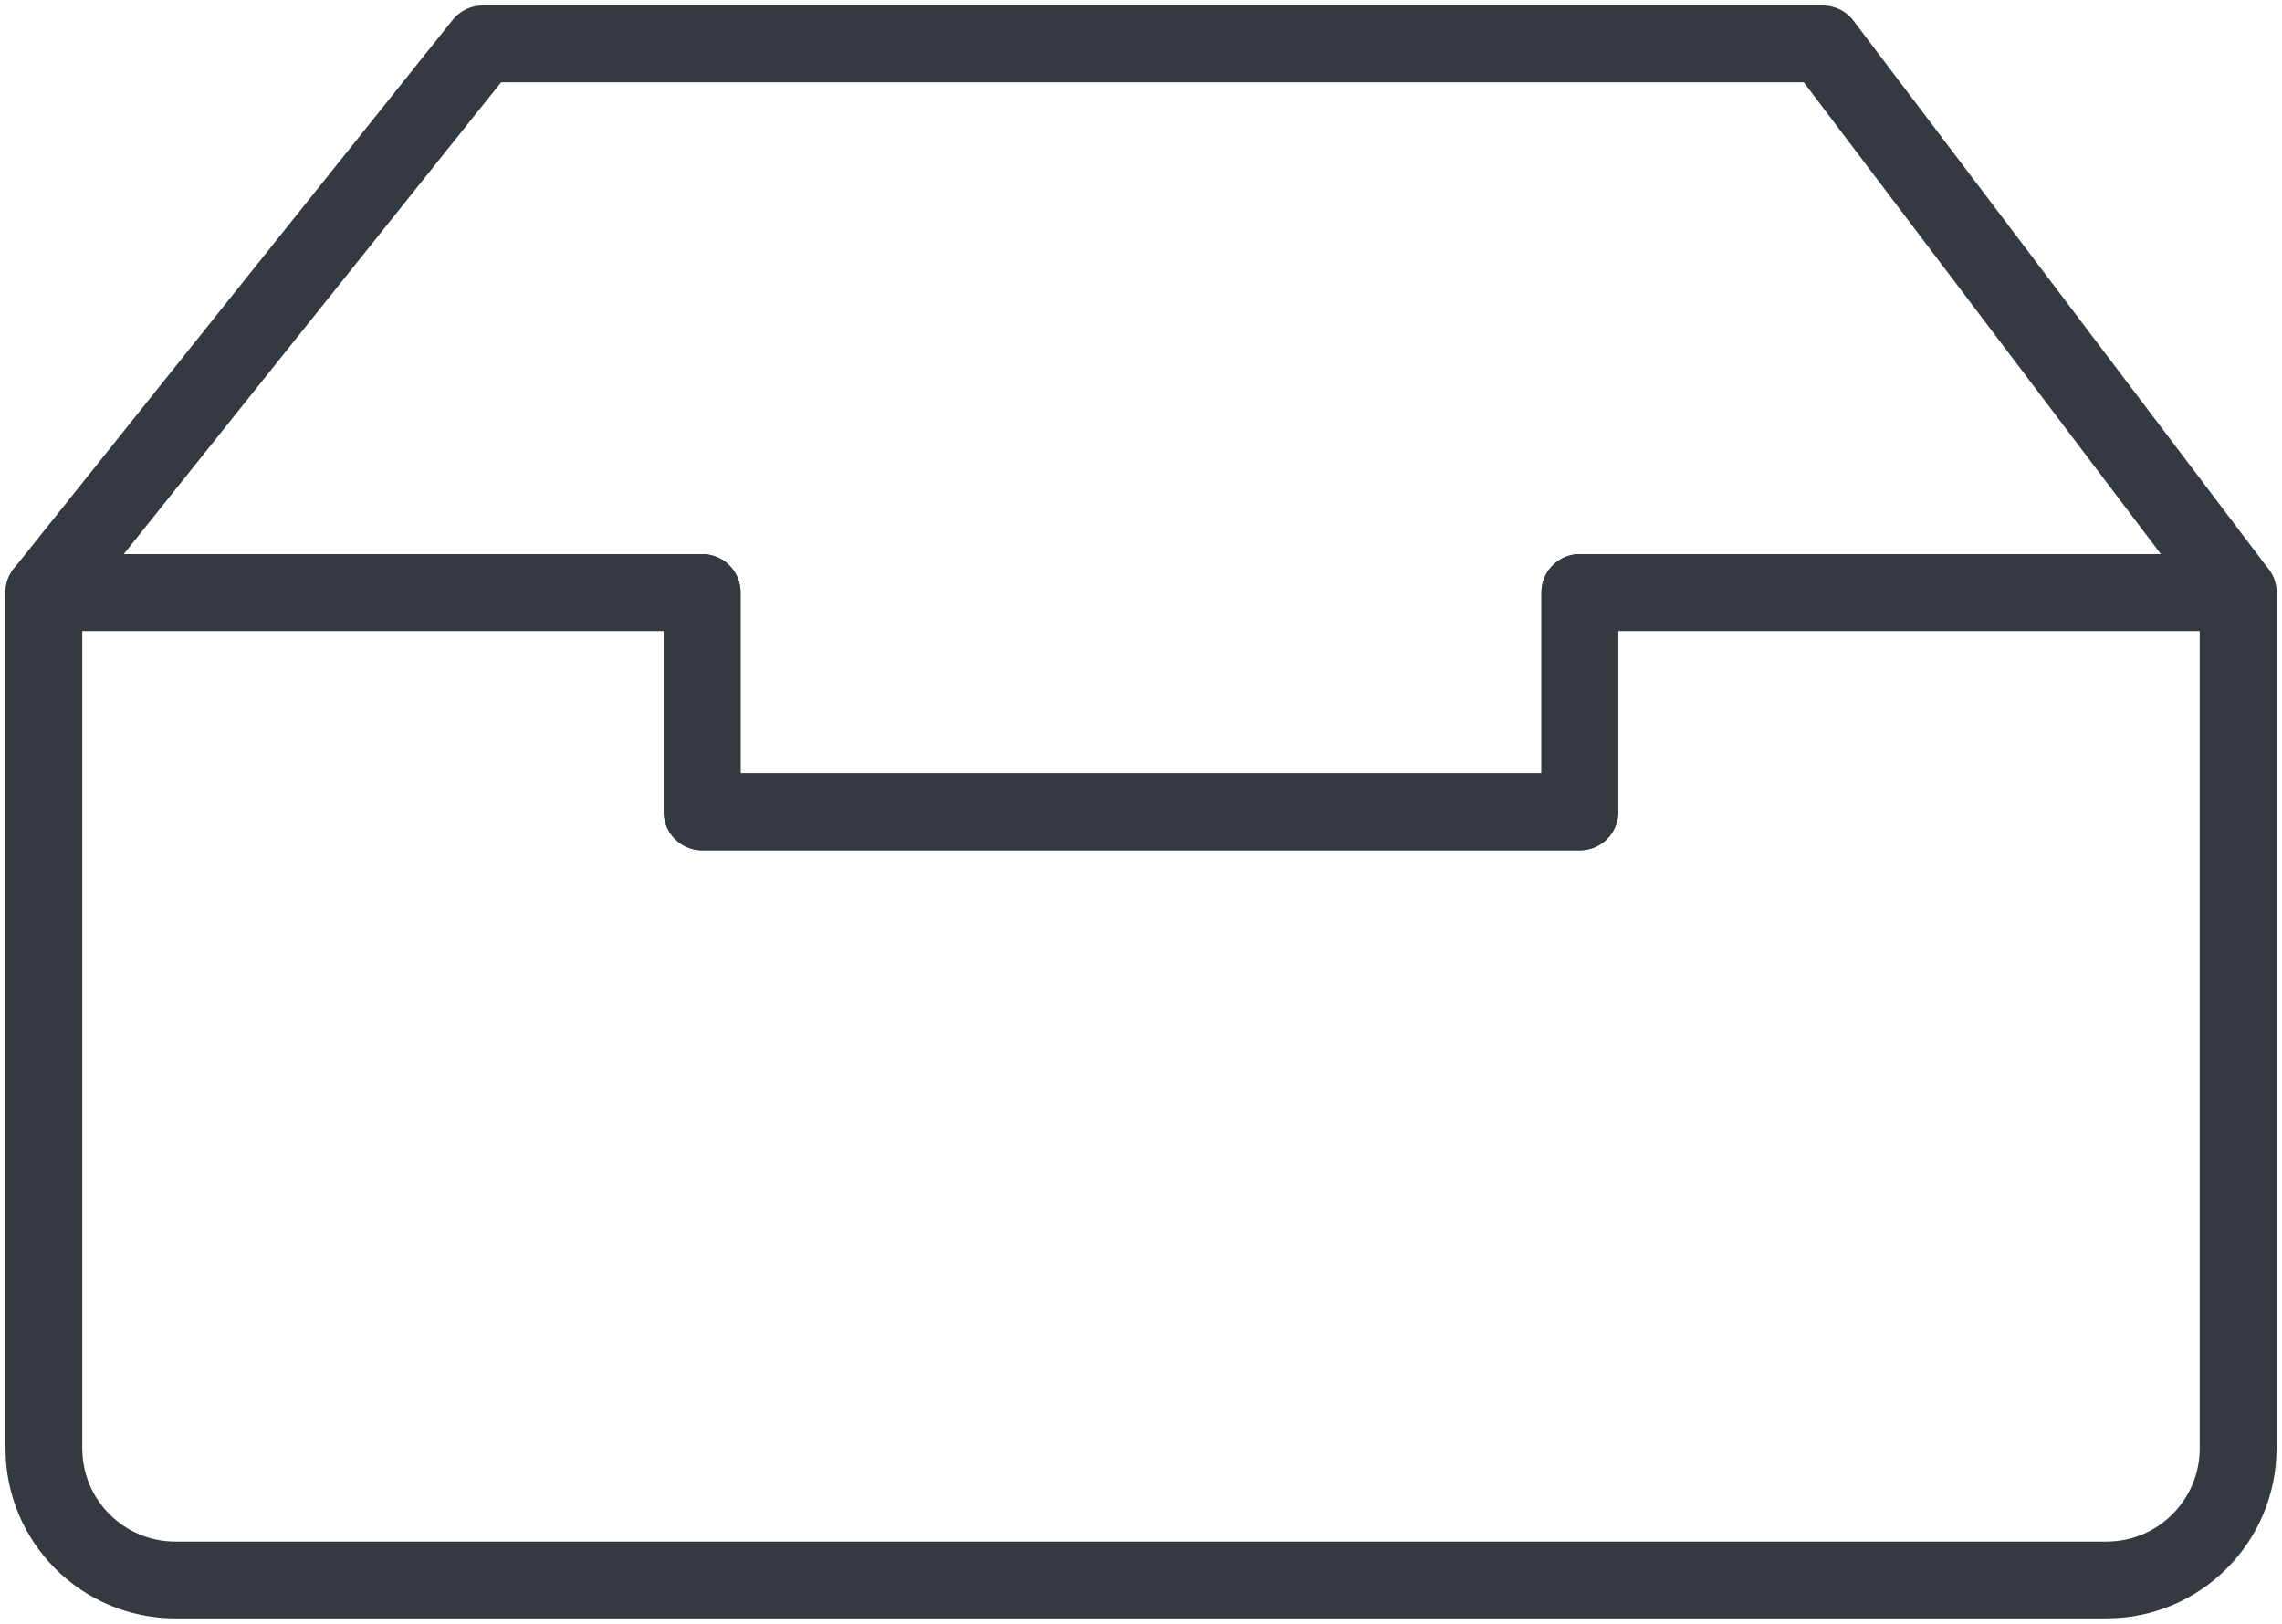 <?xml version="1.0" encoding="UTF-8"?>
<svg width="104px" height="74px" viewBox="0 0 104 74" version="1.1" xmlns="http://www.w3.org/2000/svg" xmlns:xlink="http://www.w3.org/1999/xlink">
    <!-- Generator: Sketch 47 (45396) - http://www.bohemiancoding.com/sketch -->
    <title>office-4</title>
    <desc>Created with Sketch.</desc>
    <defs></defs>
    <g id="ALL" stroke="none" stroke-width="1" fill="none" fill-rule="evenodd" stroke-linecap="round" fill-opacity="0" stroke-linejoin="round">
        <g id="Primary" transform="translate(-5401, -6565)" stroke="#343A40" stroke-width="3.5" fill="#DBECFF">
            <g id="office-4" transform="translate(5403, 6567)">
                <polygon id="Layer-1" points="30 25 0 25 19.996 0 81.076 0 100 25 70 25 70 35 30 35"></polygon>
                <path d="M30,25 L0,25 L0,64.001 C0,67.32 2.683,70 5.993,70 L94.007,70 C97.312,70 100,67.314 100,64.001 L100,25 L70,25 L70,35 L30,35 L30,25 L30,25 Z" id="Layer-2"></path>
            </g>
        </g>
    </g>
</svg>